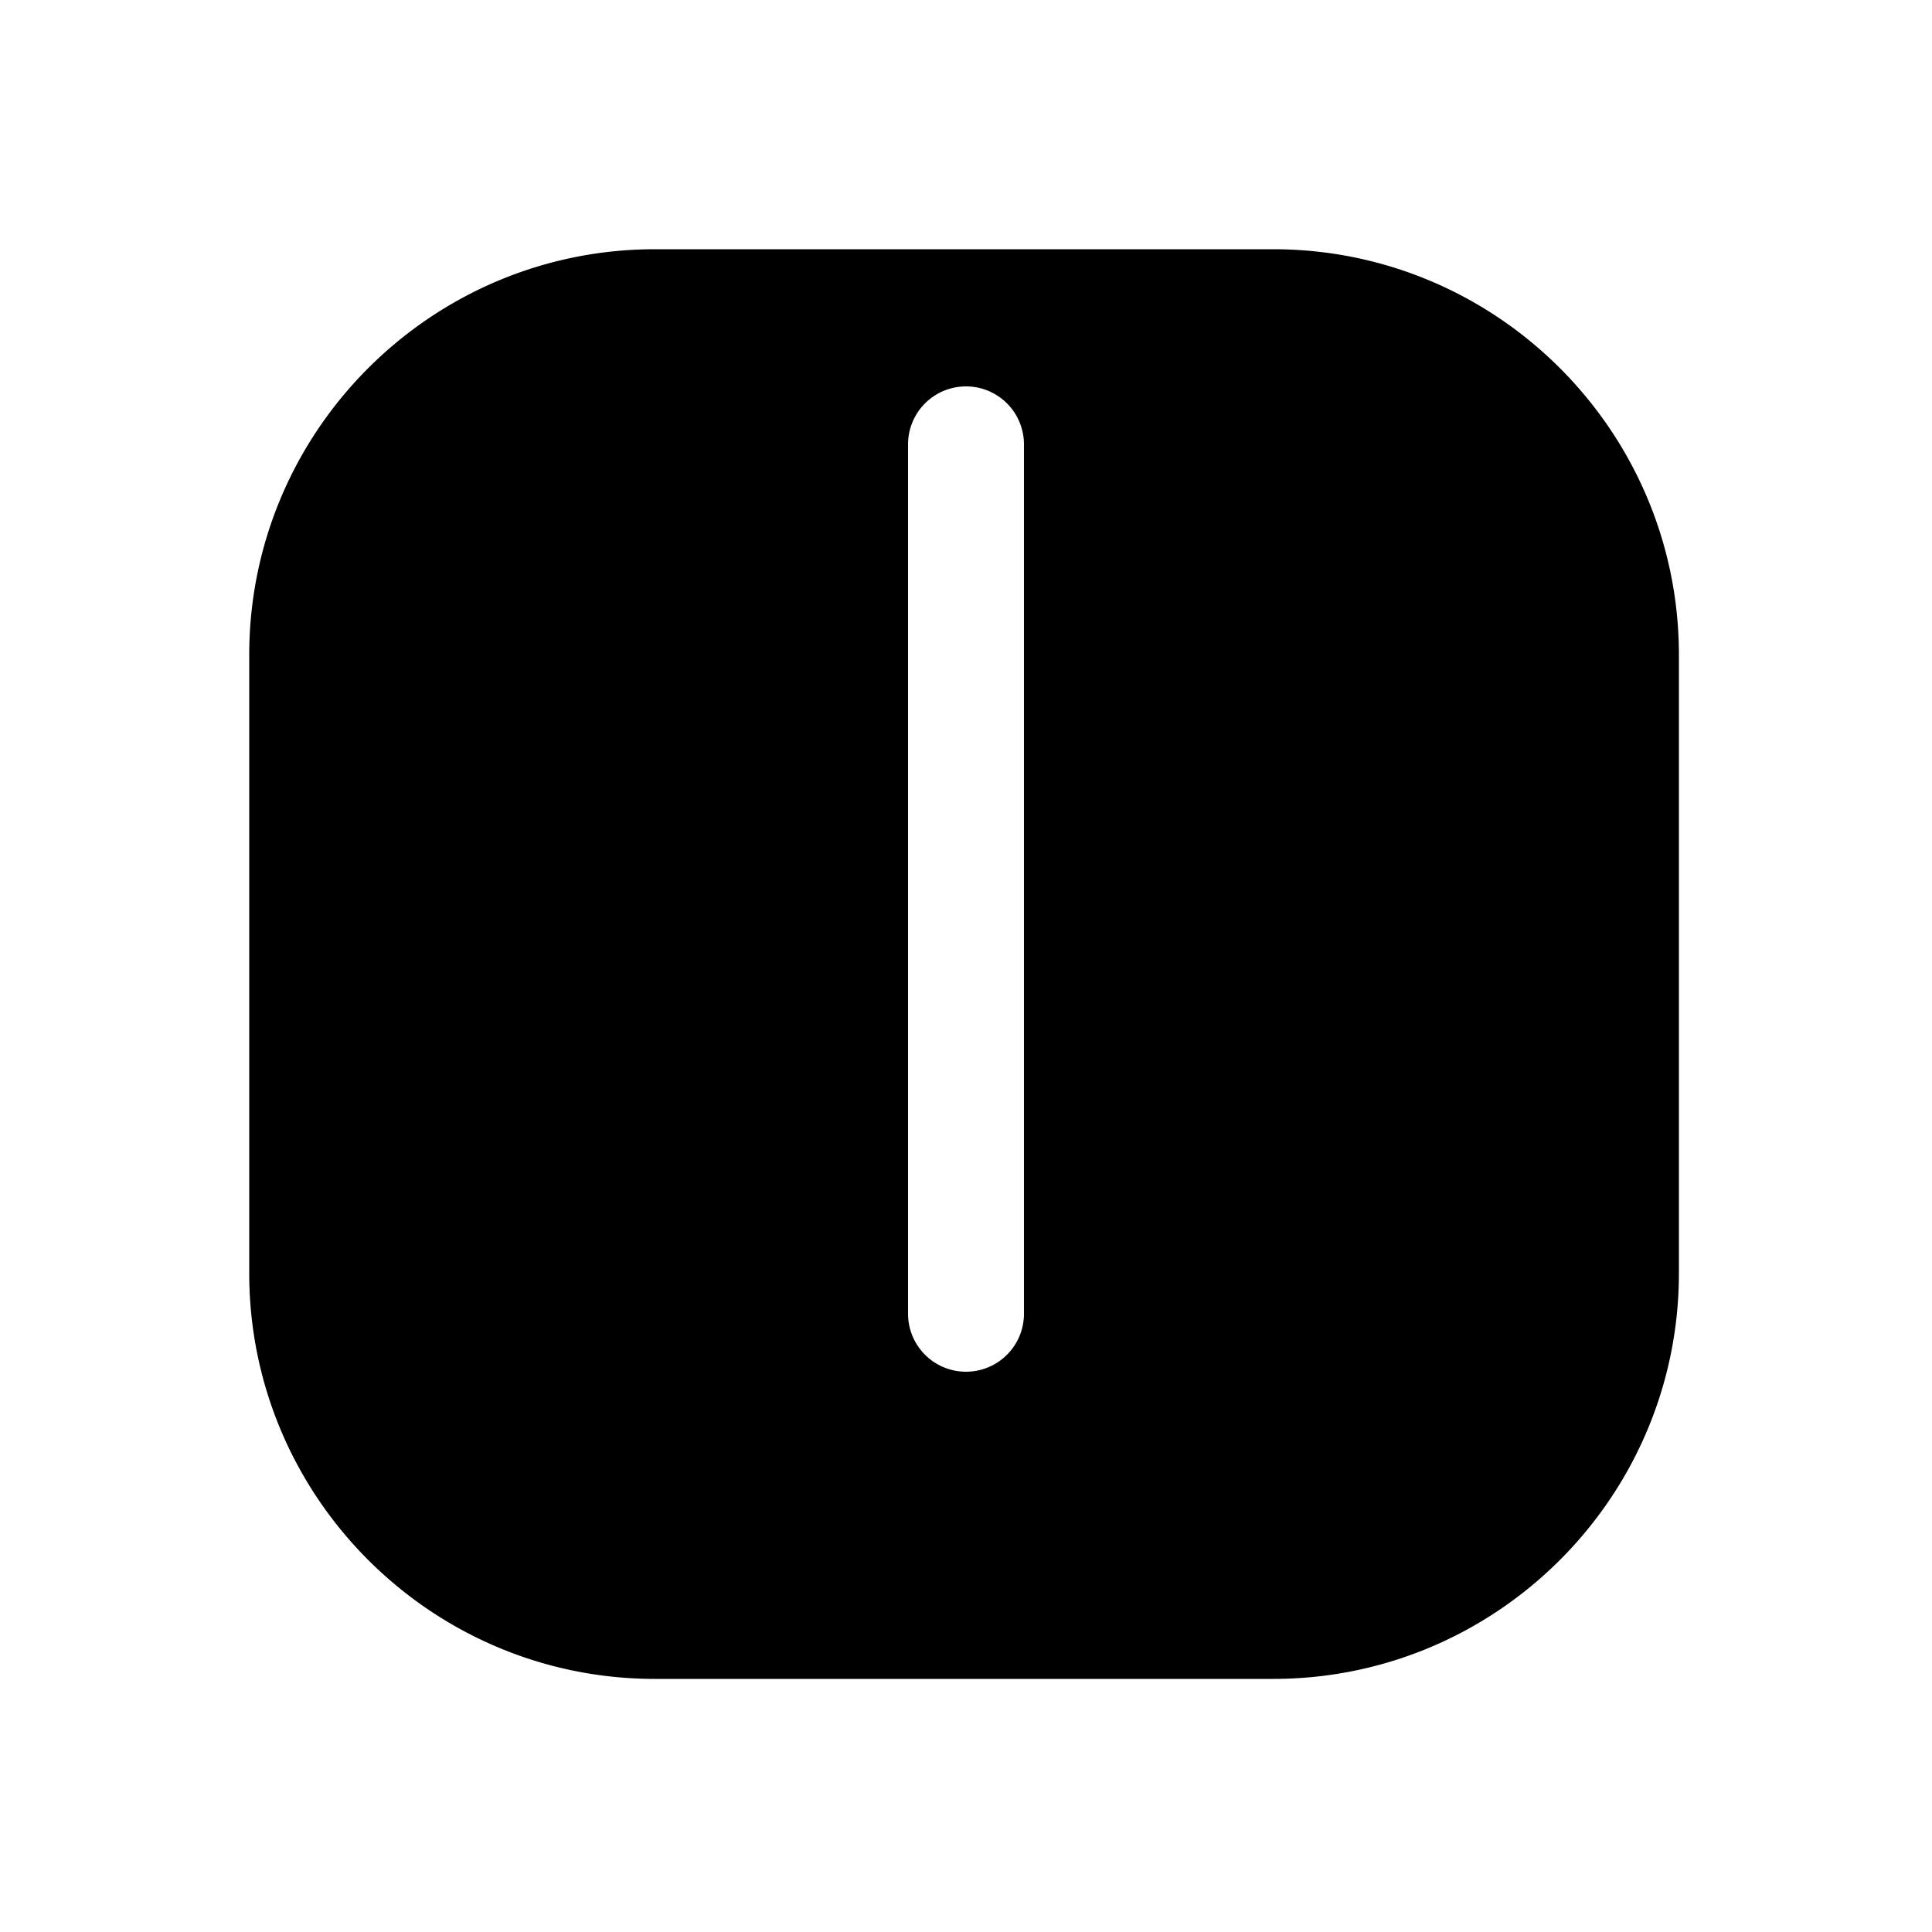 <svg xmlns="http://www.w3.org/2000/svg" width="1000" height="1000" viewBox="0 0 1000 1000"><path d="M339 129c-115.82 0-210 94.18-210 210v320c0 115.82 94.18 210 210 210h320c115.82 0 210-94.18 210-210V339c0-115.82-94.18-210-210-210H339zm161 71a30 30 0 0 1 30 30v450a30 30 0 0 1-30 30 30 30 0 0 1-30-30V230a30 30 0 0 1 30-30z" style="-inkscape-stroke:none"/></svg>